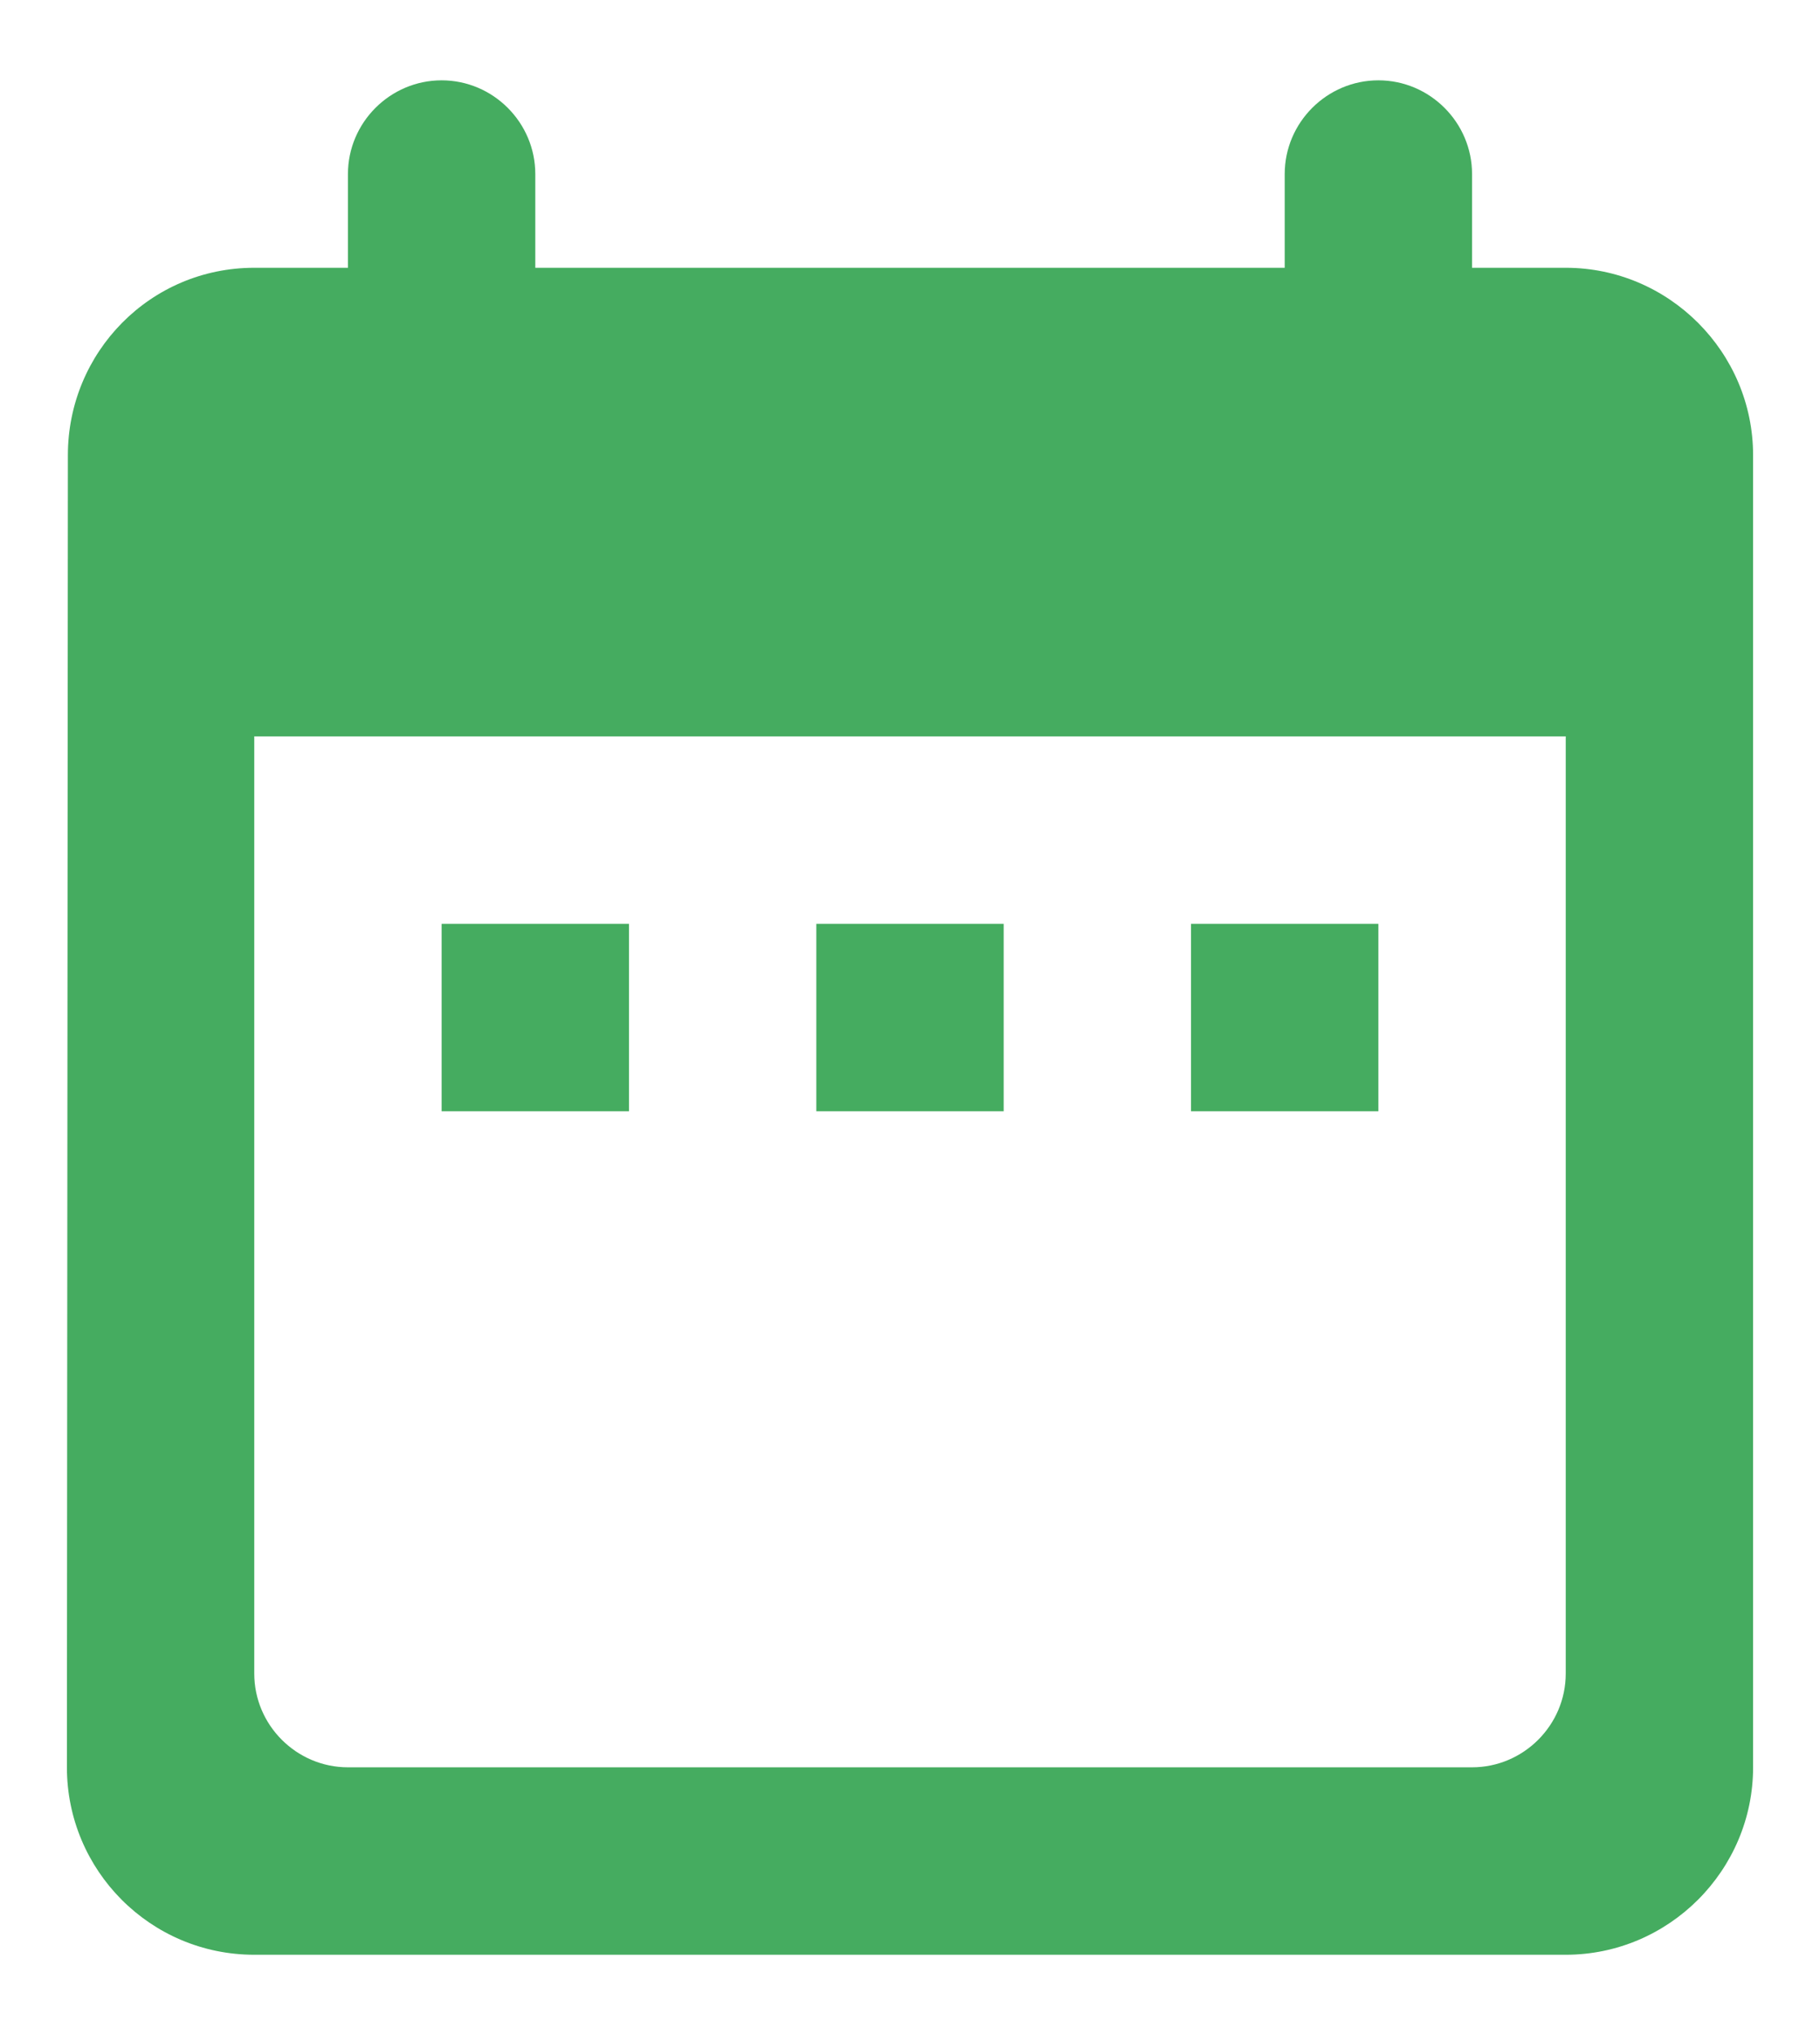 <svg width="17" height="19" viewBox="0 0 17 19" fill="none" xmlns="http://www.w3.org/2000/svg">
<path d="M14.625 2.5H13.75V1.625C13.75 1.144 13.356 0.75 12.875 0.75C12.394 0.75 12 1.144 12 1.625V2.5H5V1.625C5 1.144 4.606 0.75 4.125 0.75C3.644 0.75 3.25 1.144 3.25 1.625V2.5H2.375C1.404 2.5 0.634 3.288 0.634 4.25L0.625 16.5C0.625 17.462 1.404 18.25 2.375 18.25H14.625C15.588 18.25 16.375 17.462 16.375 16.5V4.25C16.375 3.288 15.588 2.5 14.625 2.5ZM14.625 15.625C14.625 16.106 14.231 16.5 13.75 16.5H3.25C2.769 16.5 2.375 16.106 2.375 15.625V6.875H14.625V15.625ZM4.125 8.625H5.875V10.375H4.125V8.625ZM7.625 8.625H9.375V10.375H7.625V8.625ZM11.125 8.625H12.875V10.375H11.125V8.625Z" fill="#45AC60"/>
</svg>
